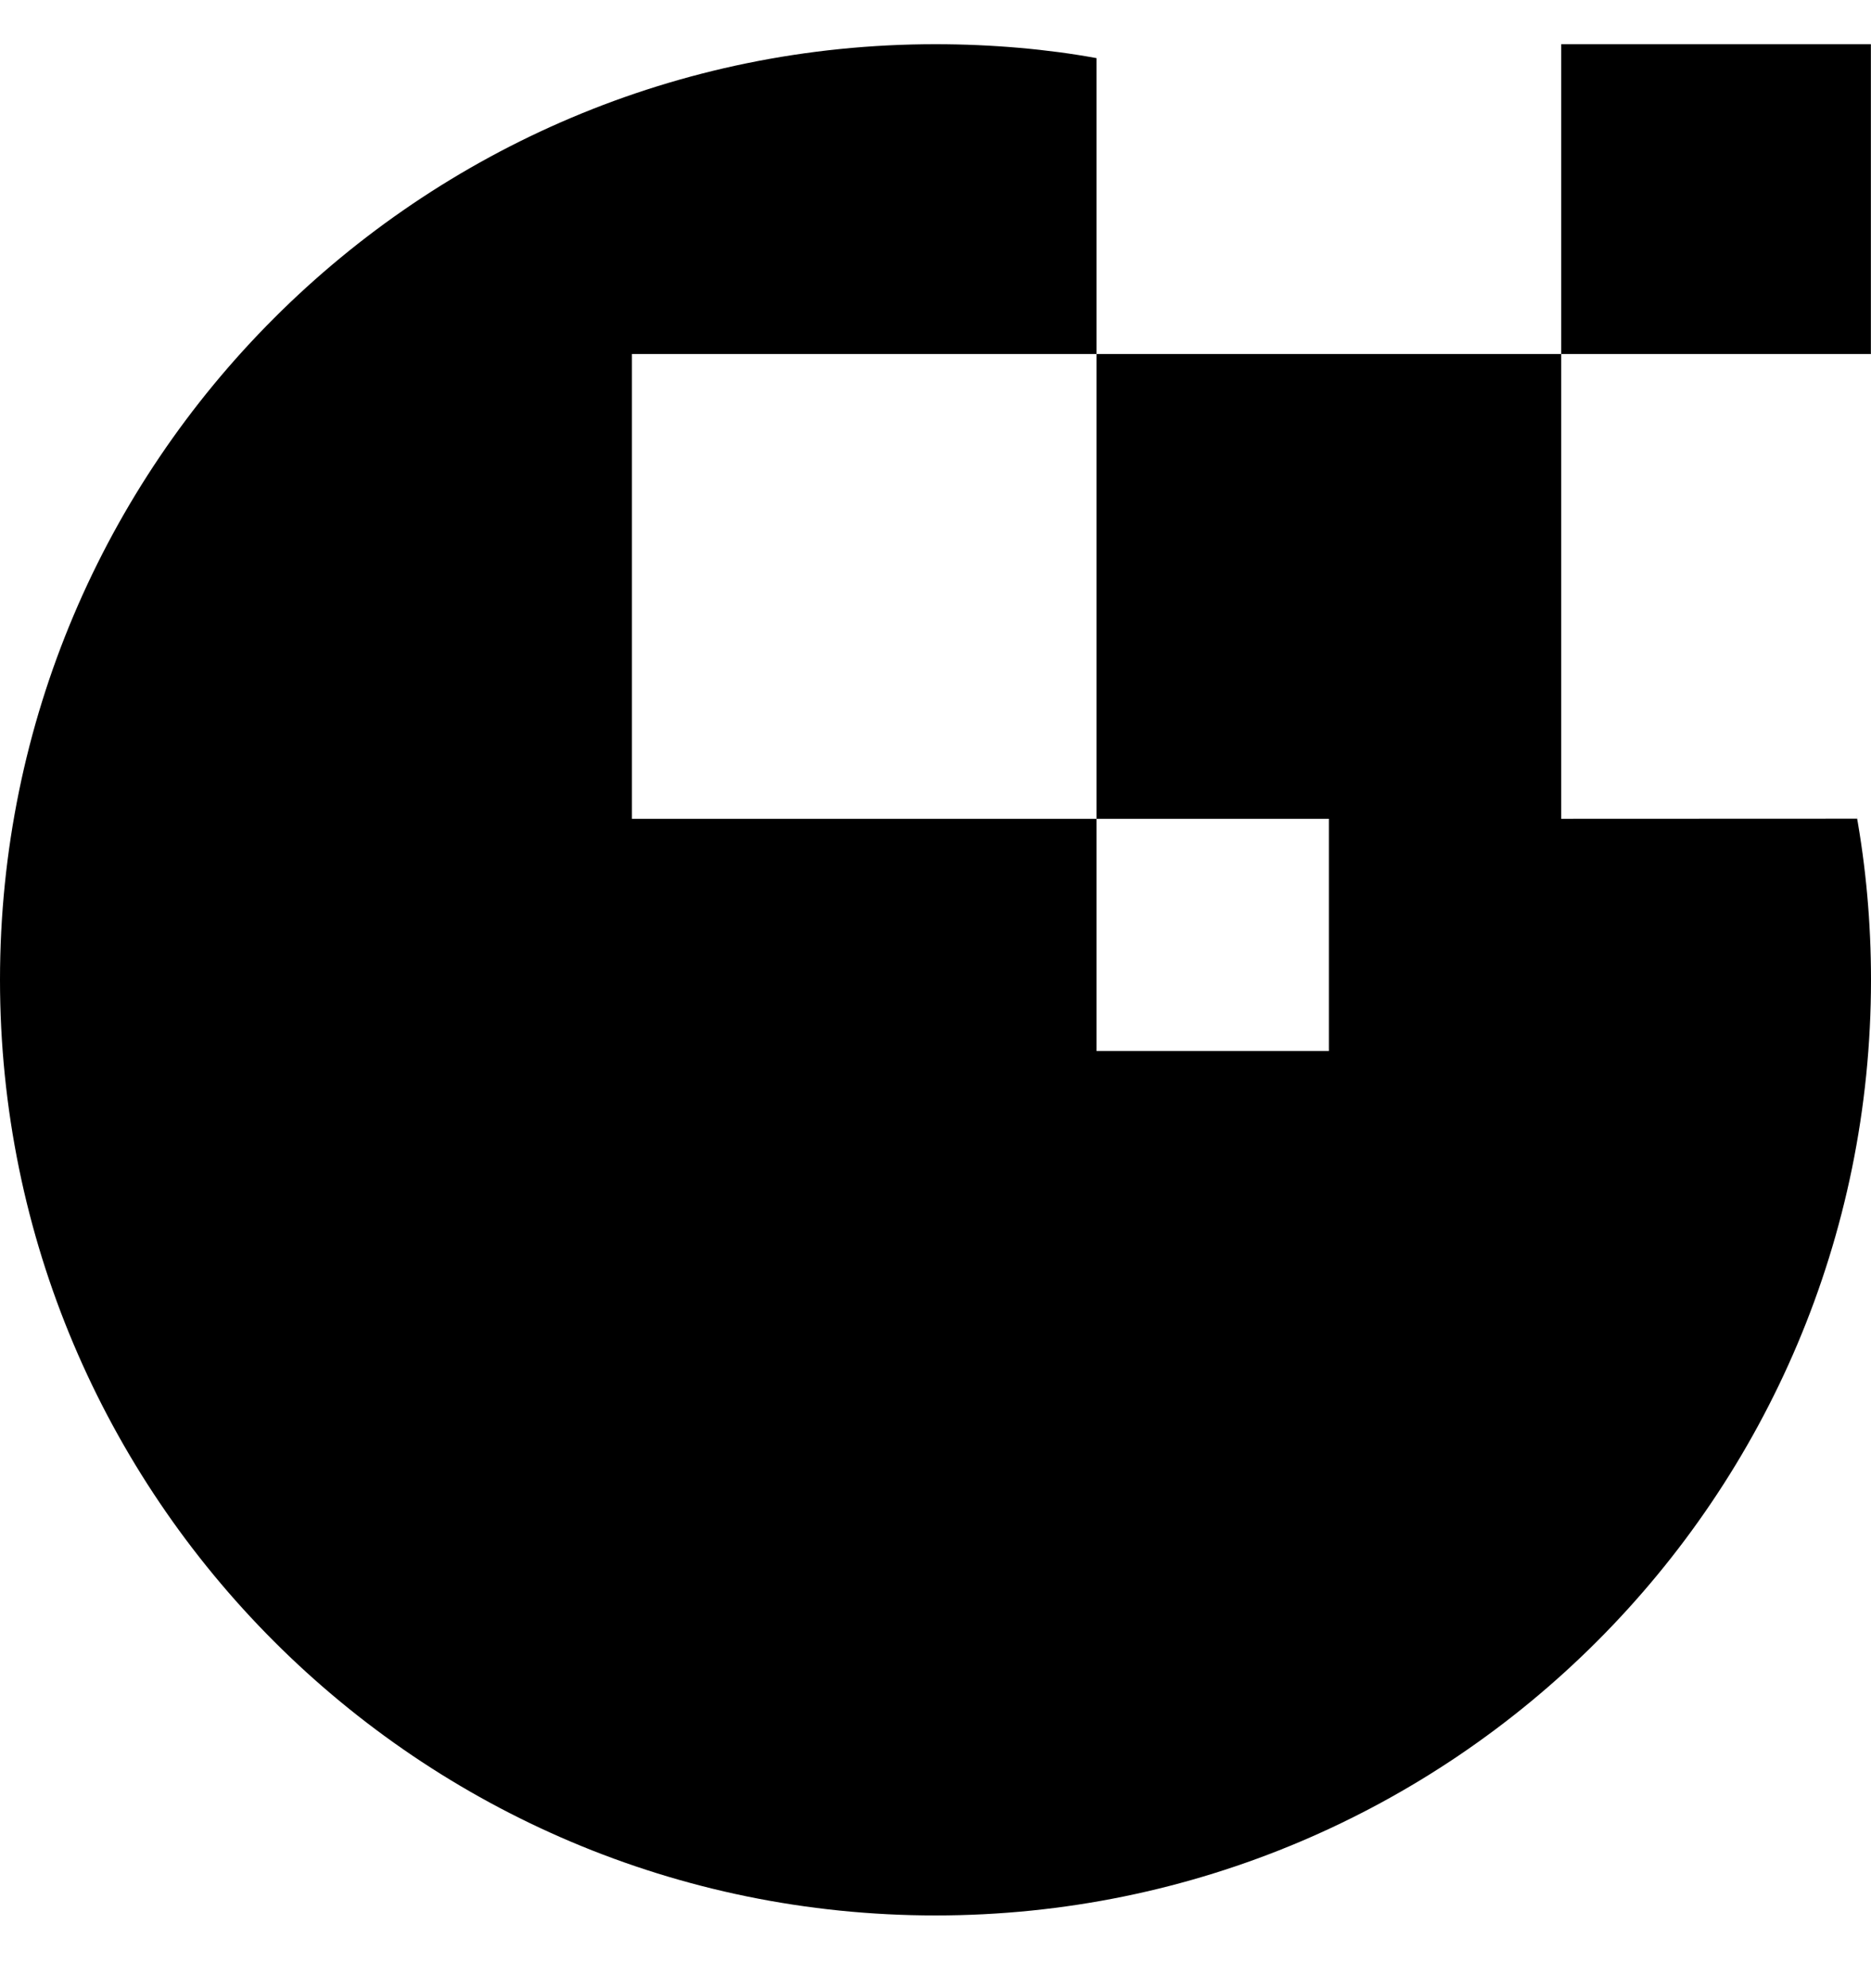 <svg width="16" height="17" viewBox="0 0 16 17" fill="none" xmlns="http://www.w3.org/2000/svg">
<g clip-path="url(#clip0_6_249)">
<path d="M13.351 0.378V3.027H15.999V0.378H13.351Z" fill="black"/>
<path d="M13.351 7.001V3.027L9.377 3.027V7.001H11.364V8.987H9.377V7.001H5.404V3.027H9.377V0.497C8.963 0.421 8.486 0.378 8 0.378C3.582 0.378 0 3.959 0 8.378C0 12.796 3.582 16.378 8 16.378C12.418 16.378 16 12.796 16 8.378C16 7.891 15.957 7.415 15.873 6.952L15.881 7L13.351 7.001Z" fill="black"/>
</g>
<defs>
<clipPath id="clip0_6_249">
<rect width="16" height="16" fill="white" transform="translate(0 0.378)"/>
</clipPath>
</defs>
</svg>
